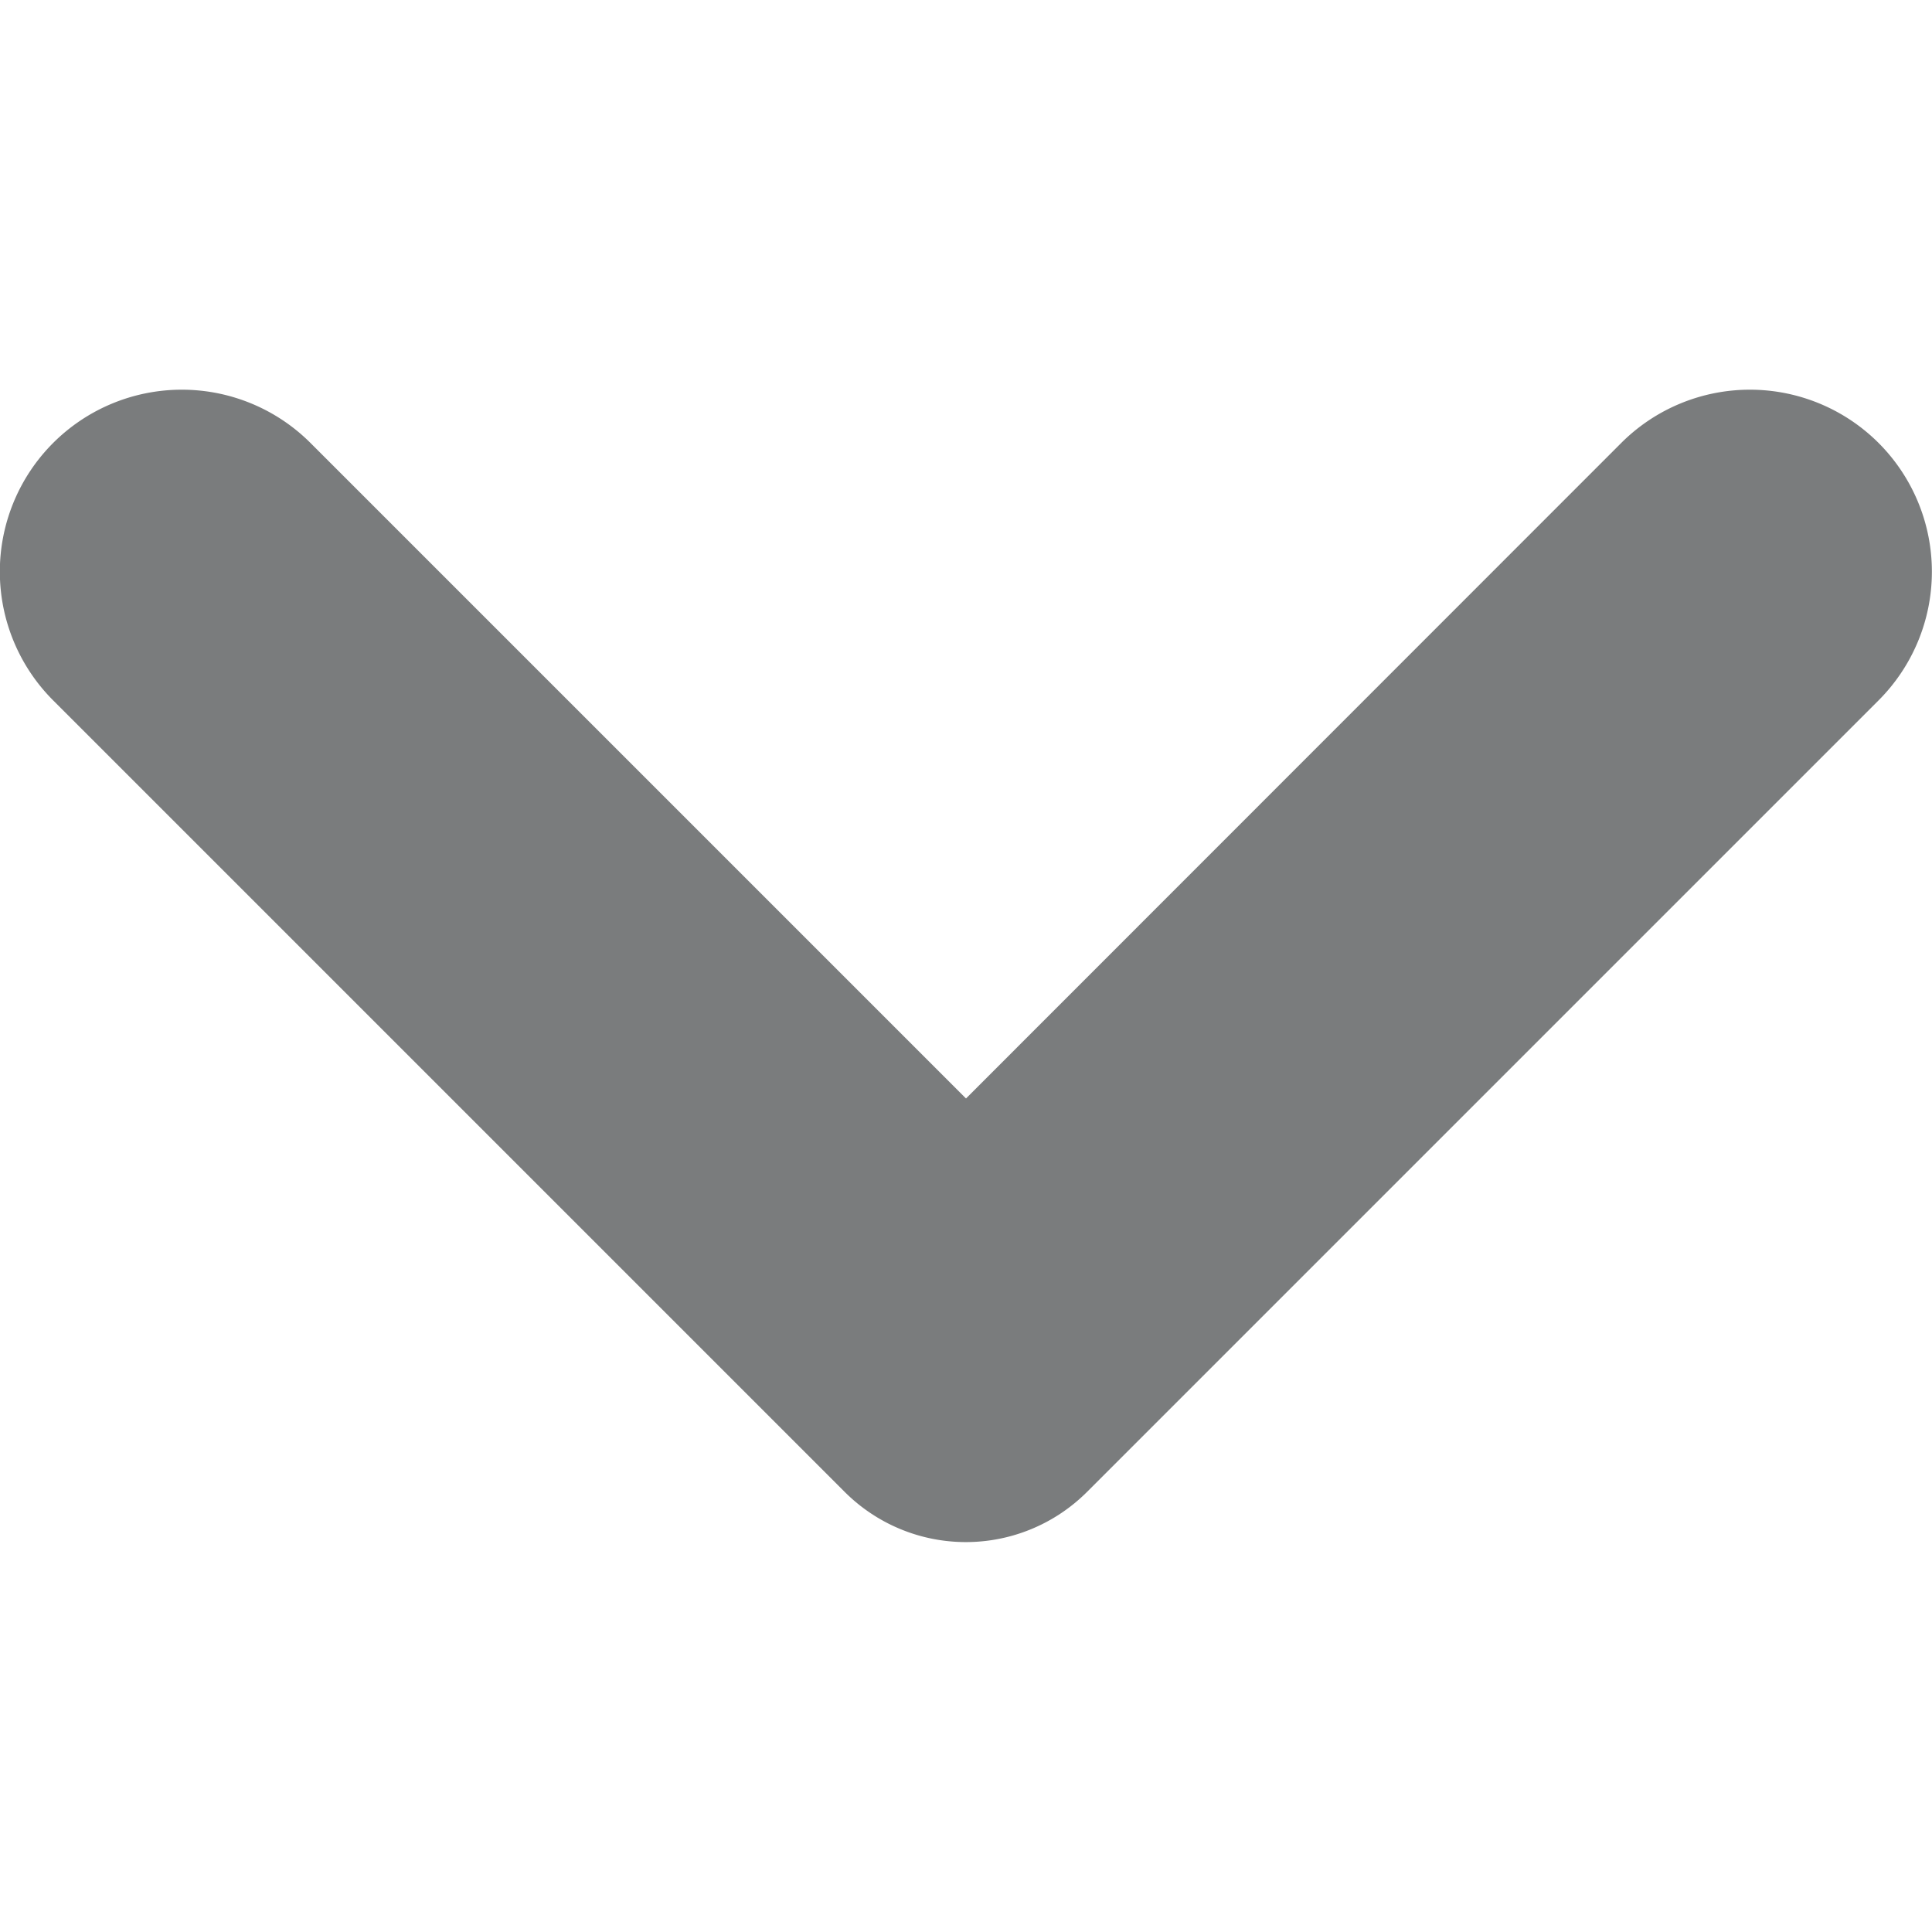 <svg xmlns="http://www.w3.org/2000/svg" xmlns:xlink="http://www.w3.org/1999/xlink" width="14" height="14" viewBox="0 0 14 14"><defs><clipPath id="a"><rect width="14" height="14" transform="translate(519 34)" fill="#7a7c7d"/></clipPath></defs><g transform="translate(-519 -34)" clip-path="url(#a)"><path d="M14.916,17.49l-4.75-4.75a1.319,1.319,0,0,0-1.865,0h0a1.319,1.319,0,0,0,0,1.865l5.735,5.735a1.242,1.242,0,0,0,1.758,0l5.735-5.735a1.319,1.319,0,0,0,0-1.865h0a1.319,1.319,0,0,0-1.865,0Z" transform="translate(511.084 24.47)" fill="#7a7c7d"/></g></svg>